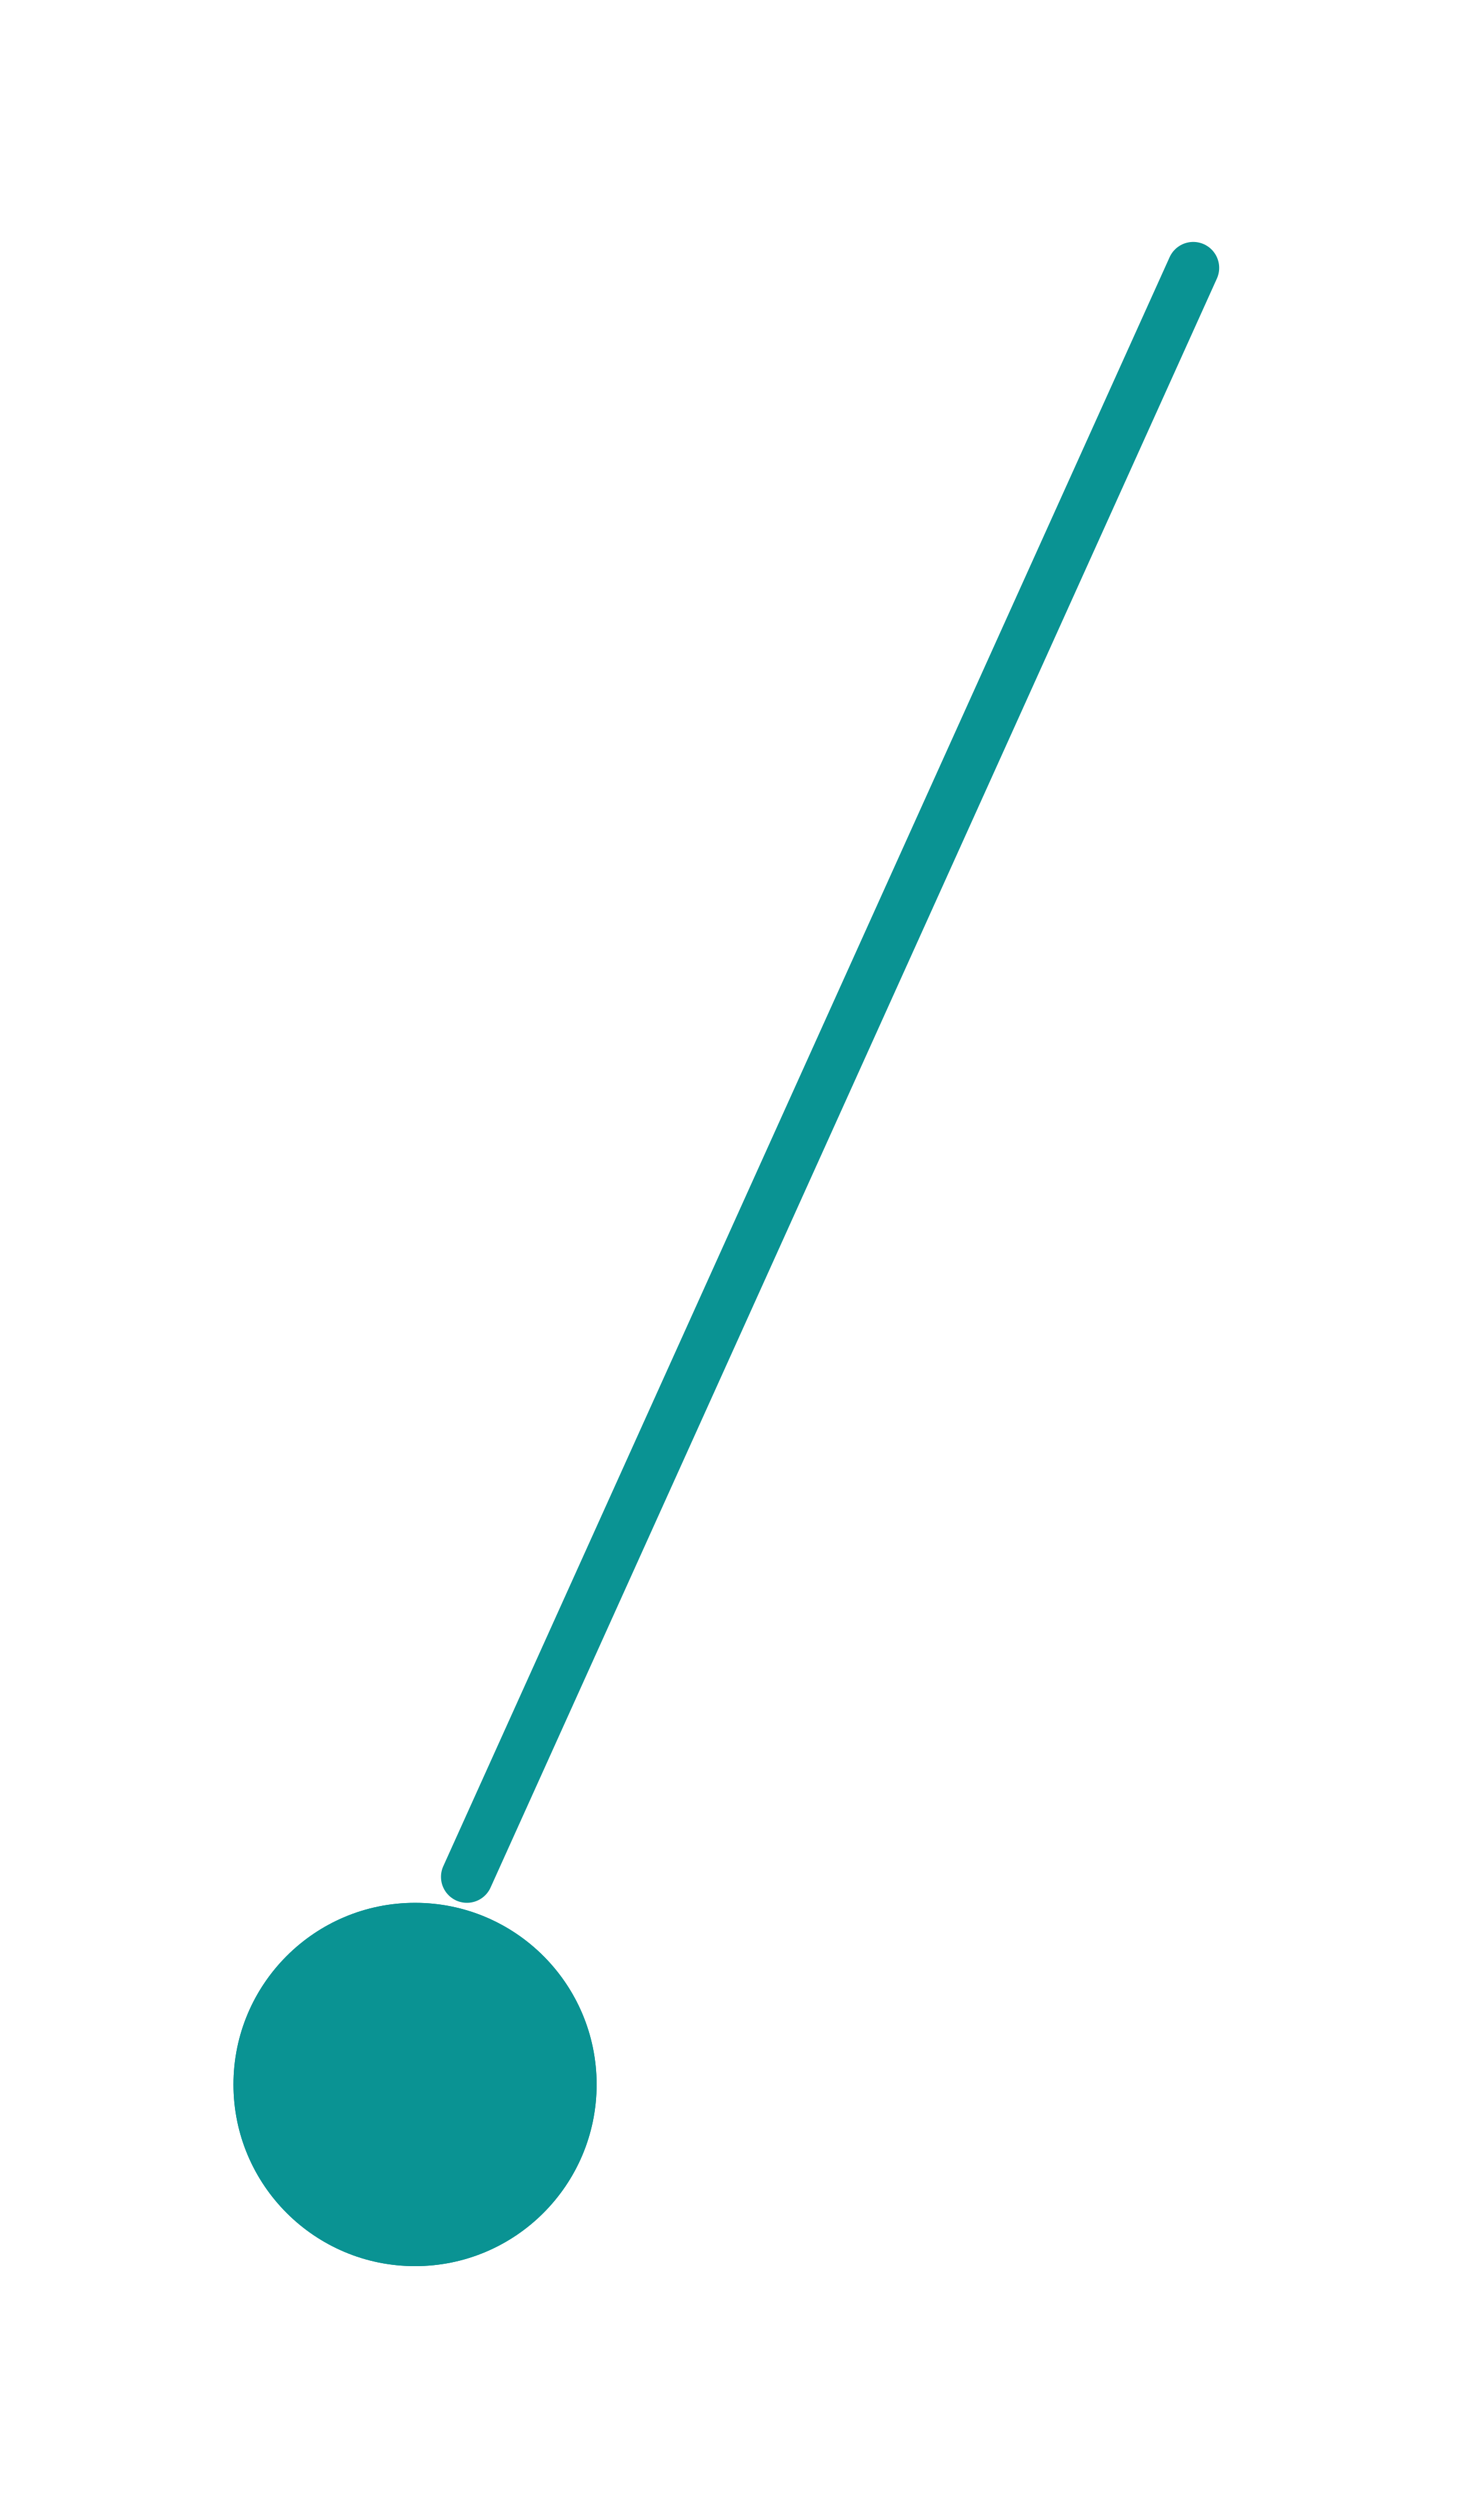 <svg xmlns="http://www.w3.org/2000/svg" width="28.161" height="48.161" viewBox="0 0 28.161 48.161">
    <defs>
        <filter id="prefix__선_2" width="24.323" height="41.323" x="3.839" y="0" filterUnits="userSpaceOnUse">
            <feOffset dx="3" dy="3"/>
            <feGaussianBlur result="blur" stdDeviation="1.5"/>
            <feFlood flood-opacity=".502"/>
            <feComposite in2="blur" operator="in"/>
            <feComposite in="SourceGraphic"/>
        </filter>
        <filter id="prefix__타원_70" width="16" height="16" x="0" y="32.161" filterUnits="userSpaceOnUse">
            <feOffset dx="3" dy="3"/>
            <feGaussianBlur result="blur-2" stdDeviation="1.5"/>
            <feFlood flood-opacity=".502"/>
            <feComposite in2="blur-2" operator="in"/>
            <feComposite in="SourceGraphic"/>
        </filter>
    </defs>
    <g id="prefix___04_line" data-name="04_line">
        <g filter="url(#prefix__선_2)" transform="translate(-144.5 -174.339) translate(144.5 174.34)">
            <path id="prefix__선_2-2" fill="none" stroke="#0a9393" stroke-linecap="round" d="M0 31L14 0" data-name="선 2" transform="translate(6 2.16)"/>
        </g>
        <g filter="url(#prefix__타원_70)" transform="translate(-144.5 -174.339) translate(144.5 174.34)">
            <g id="prefix__타원_70-2" fill="#0a9393" stroke="#0a9393" data-name="타원 70" transform="translate(1.5 33.66)">
                <circle cx="3.5" cy="3.5" r="3.5" stroke="none"/>
                <circle cx="3.5" cy="3.5" r="3" fill="none"/>
            </g>
        </g>
    </g>
</svg>
